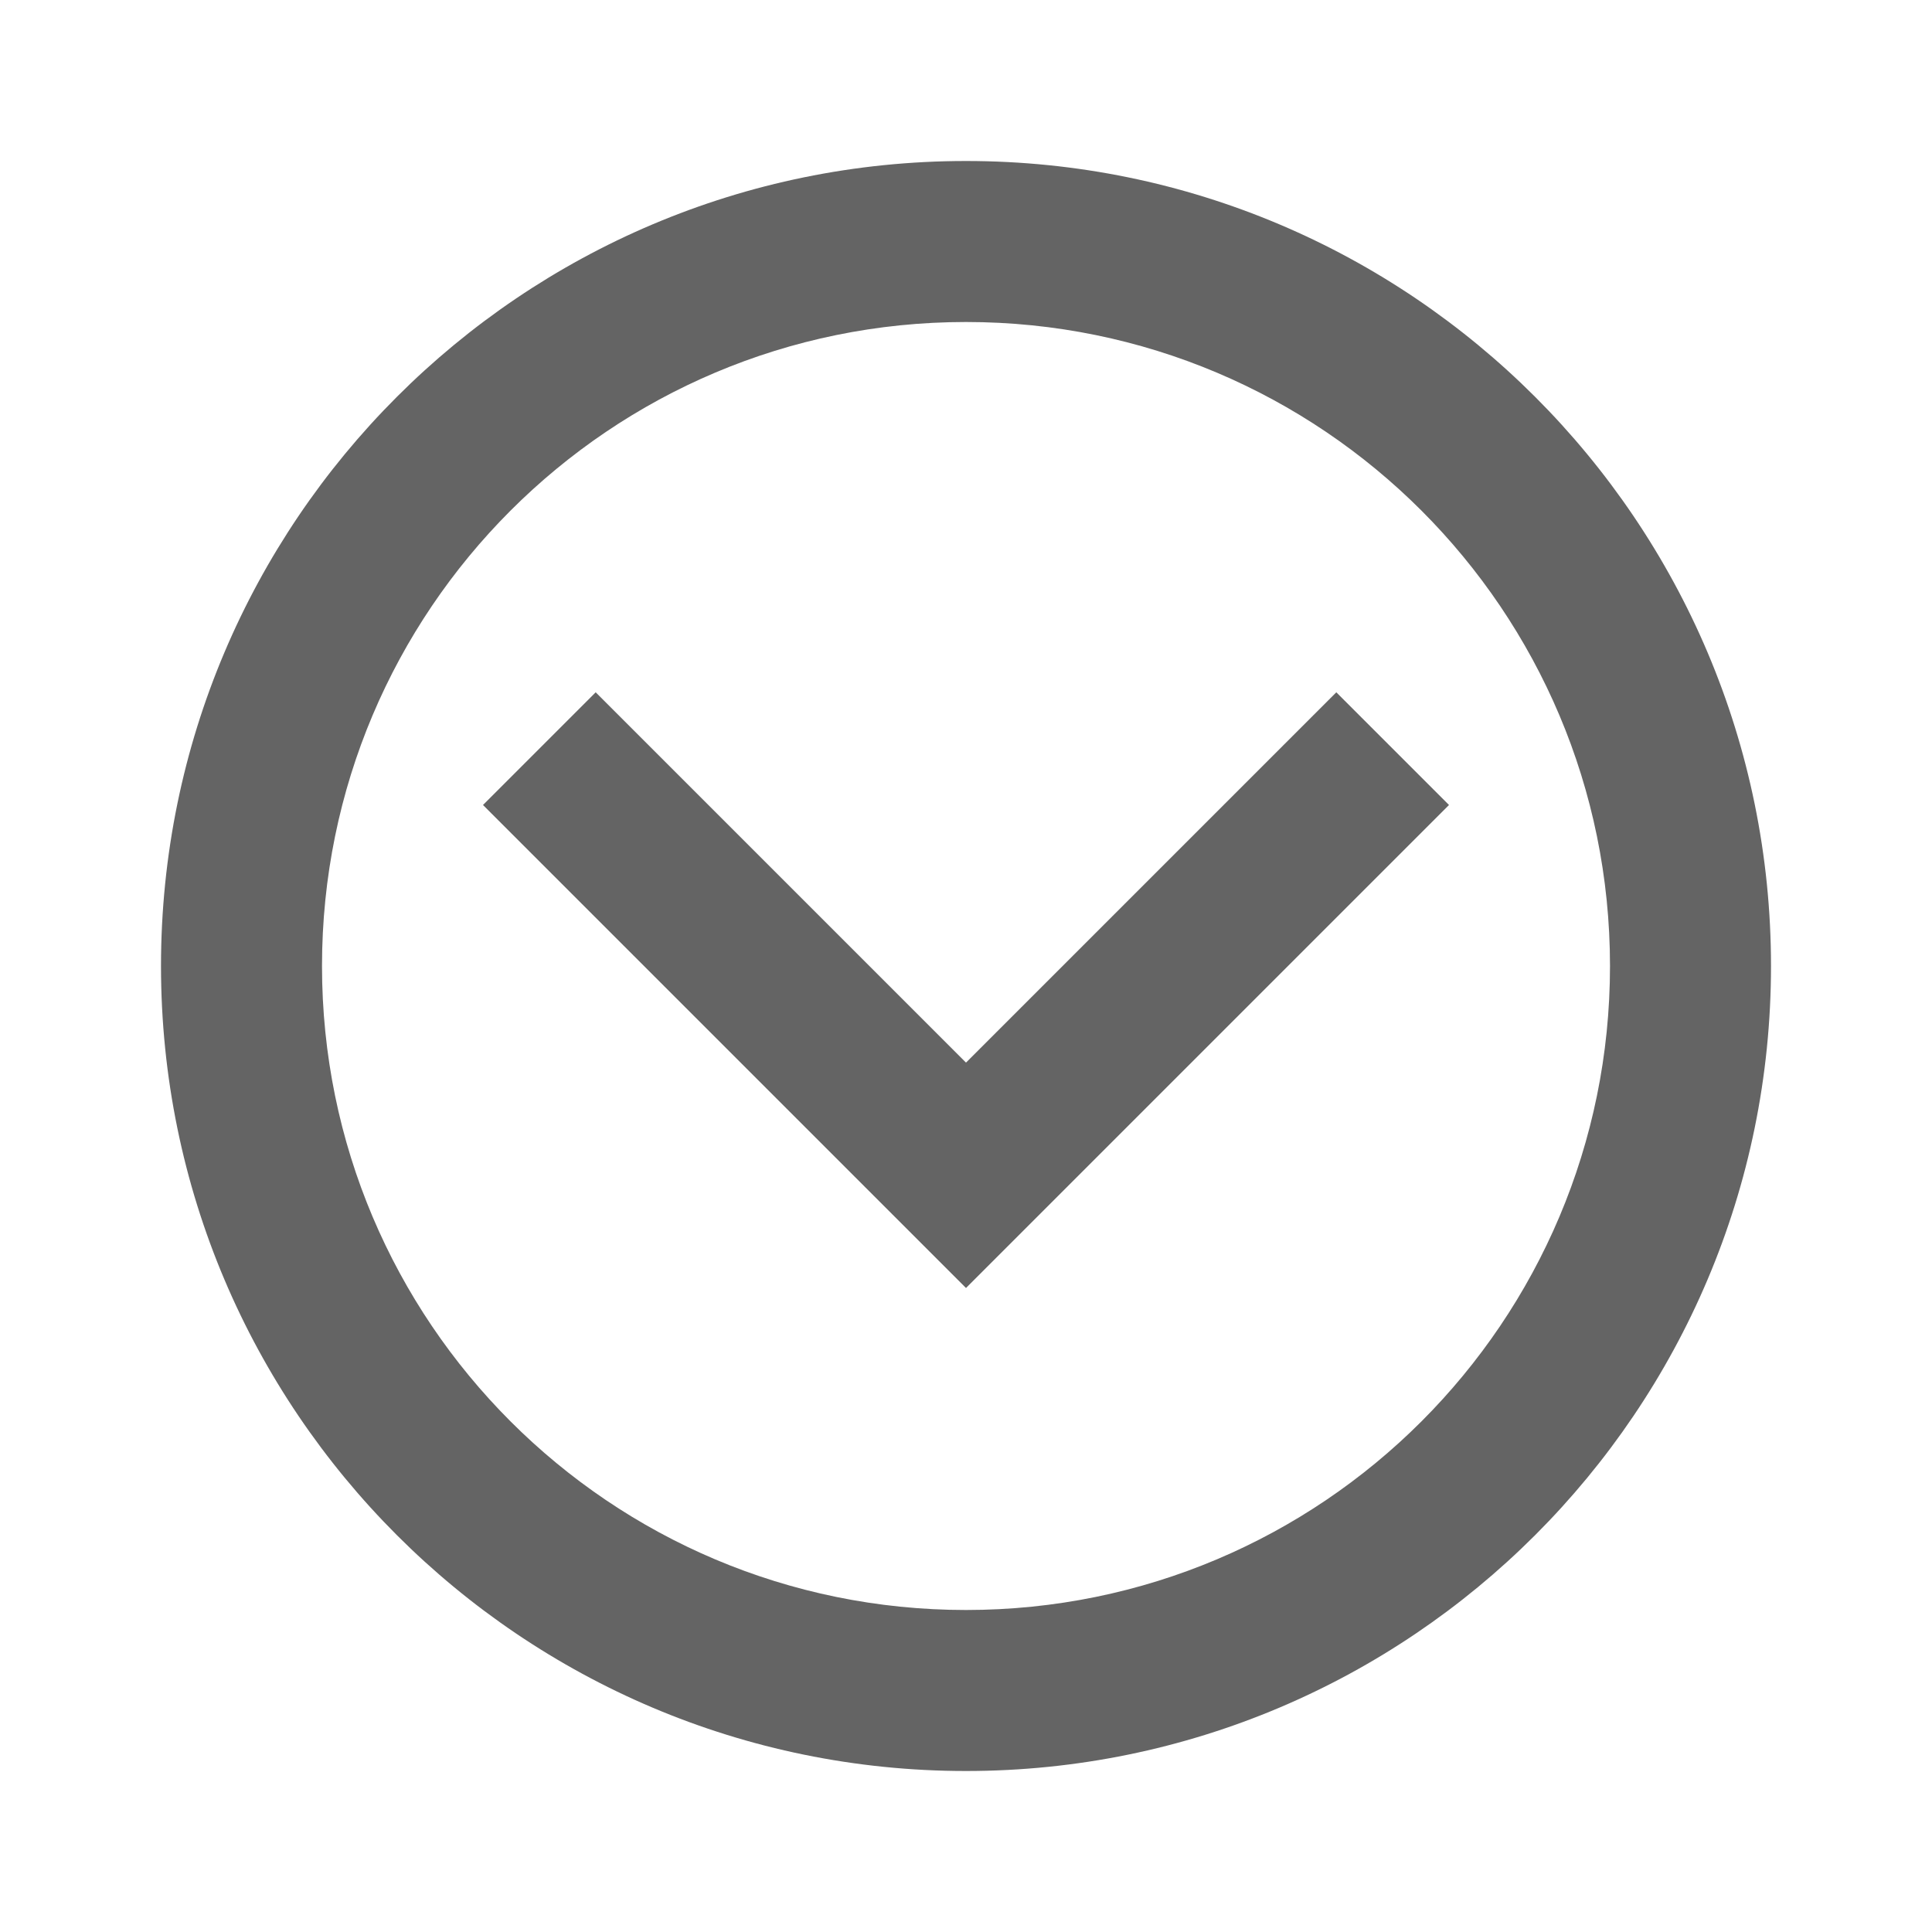 <?xml version="1.0"?>
<svg xmlns="http://www.w3.org/2000/svg" xmlns:xlink="http://www.w3.org/1999/xlink" aria-hidden="true" width="1em" height="1em" viewBox="0 0 24 24" data-icon="mdi:chevron-down-circle-outline" data-width="1em" data-height="1em" data-inline="false" class="iconify"><path d="M22 12c0 5.52-4.48 10-10 10S2 17.52 2 12 6.48 2 12 2s10 4.48 10 10m-2 0c0-4.42-3.58-8-8-8s-8 3.58-8 8 3.58 8 8 8 8-3.58 8-8M6 10l6 6 6-6-1.4-1.4-4.6 4.6-4.6-4.6L6 10z" fill="#646464"/></svg>
